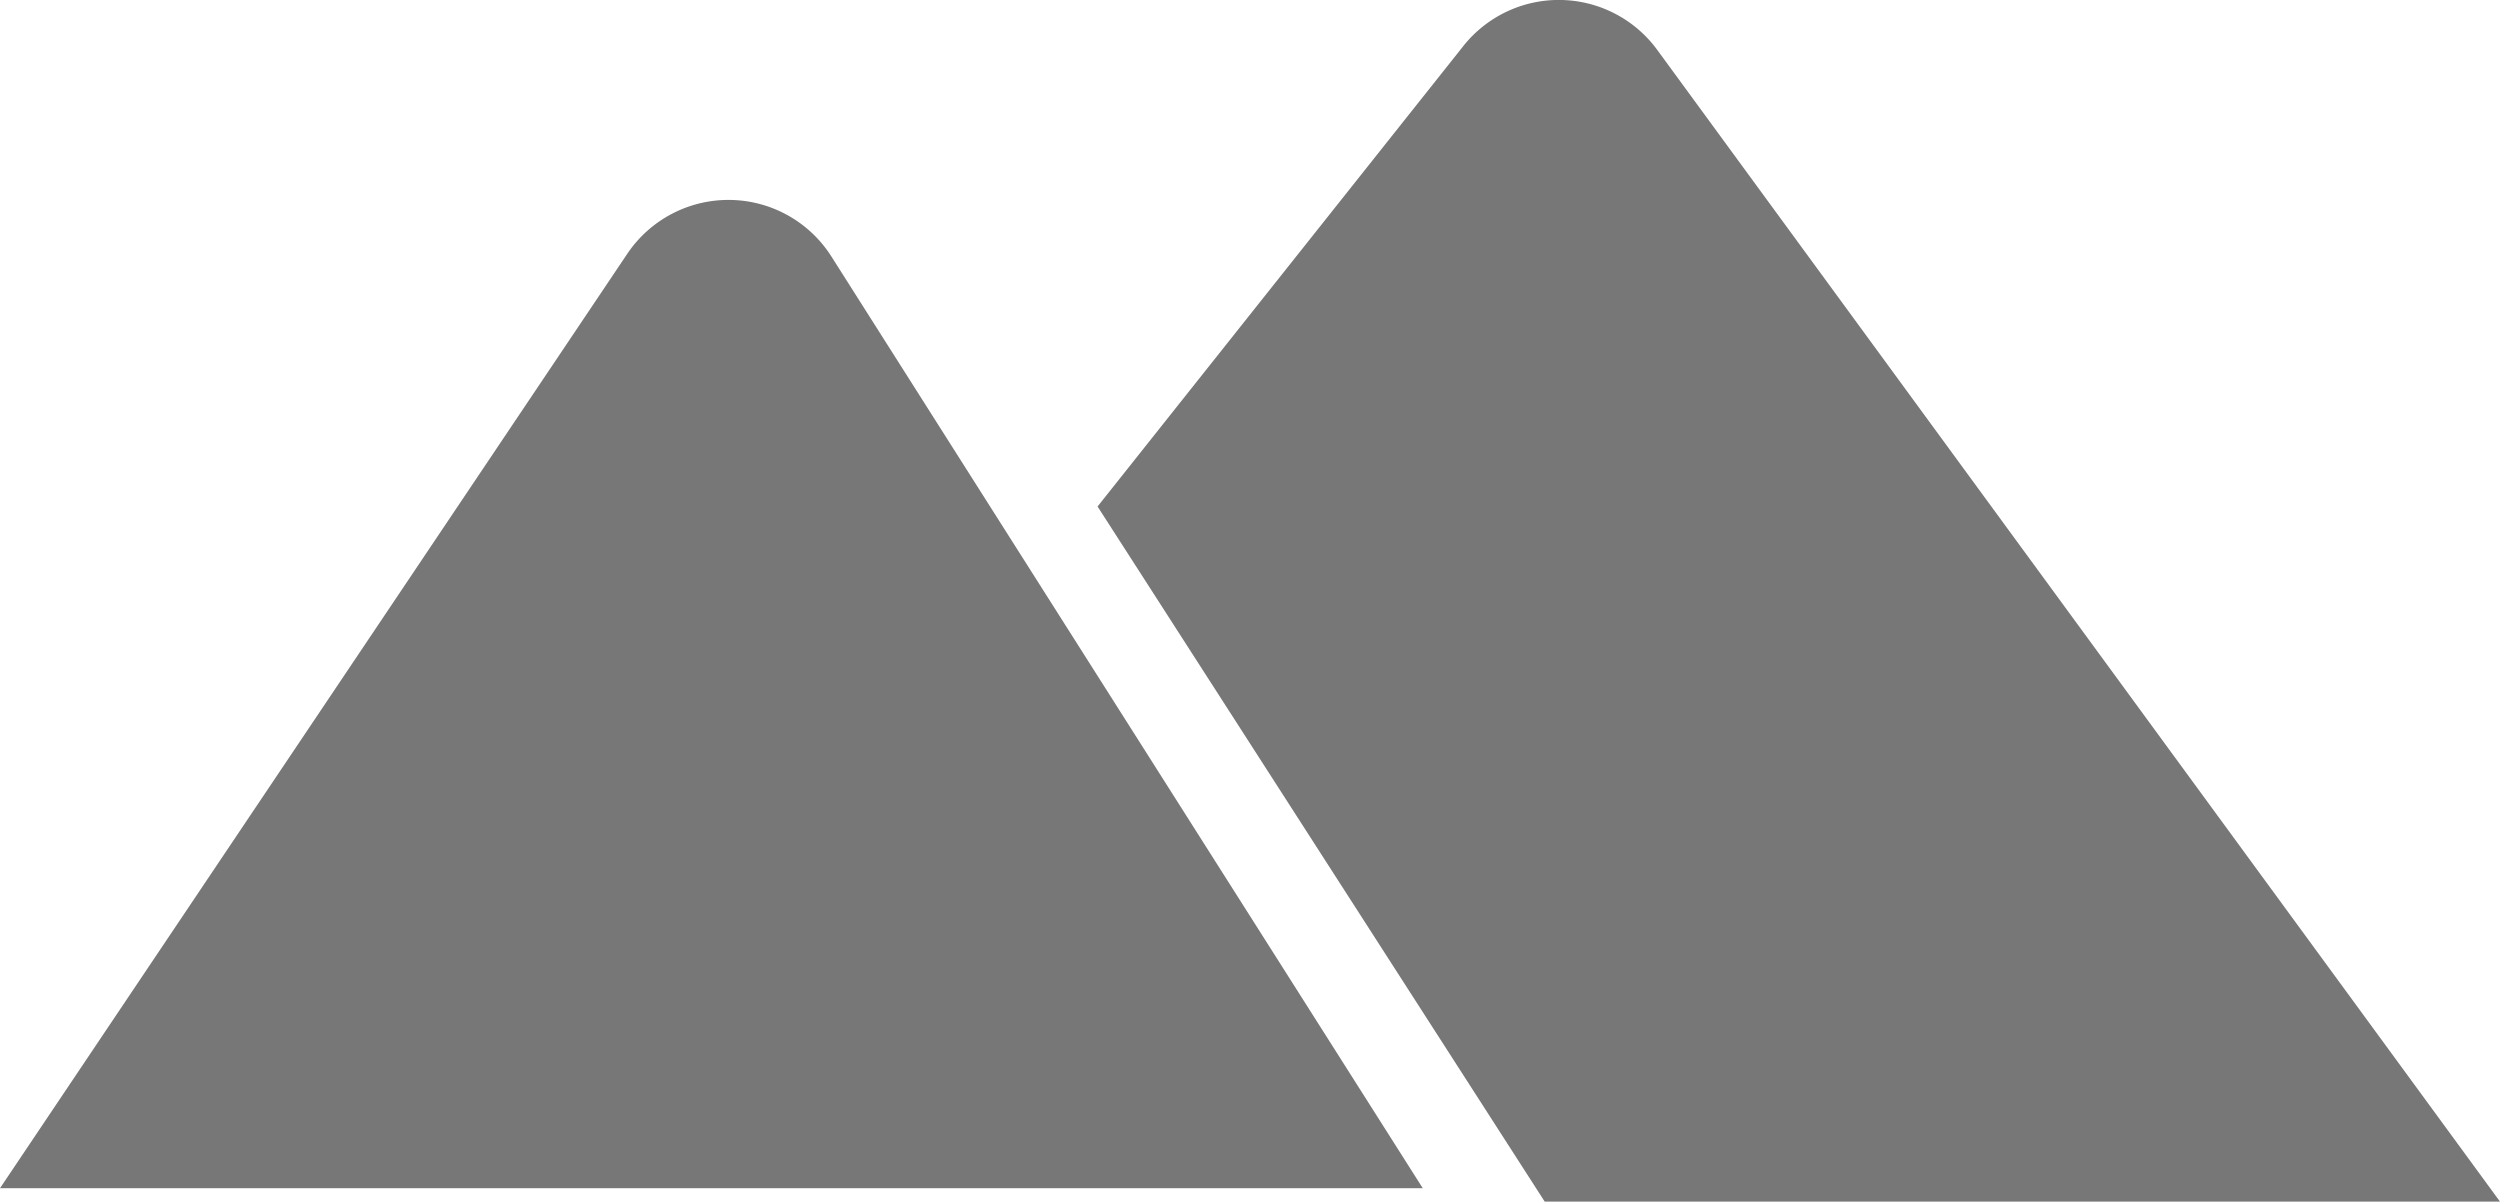 <svg xmlns="http://www.w3.org/2000/svg" viewBox="0 0 61.5 29.56"><defs><style>.cls-1{fill:#777;}</style></defs><title>icon_brand</title><g id="レイヤー_2" data-name="レイヤー 2"><g id="レイヤー_1-2" data-name="レイヤー 1"><path class="cls-1" d="M0,29.23l15.44-23a3,3,0,0,1,5,.06L35,29.23Z"/><path class="cls-1" d="M27,12.46l9-11.33a3,3,0,0,1,4.77.1L61.5,29.56H38Z"/></g></g></svg>